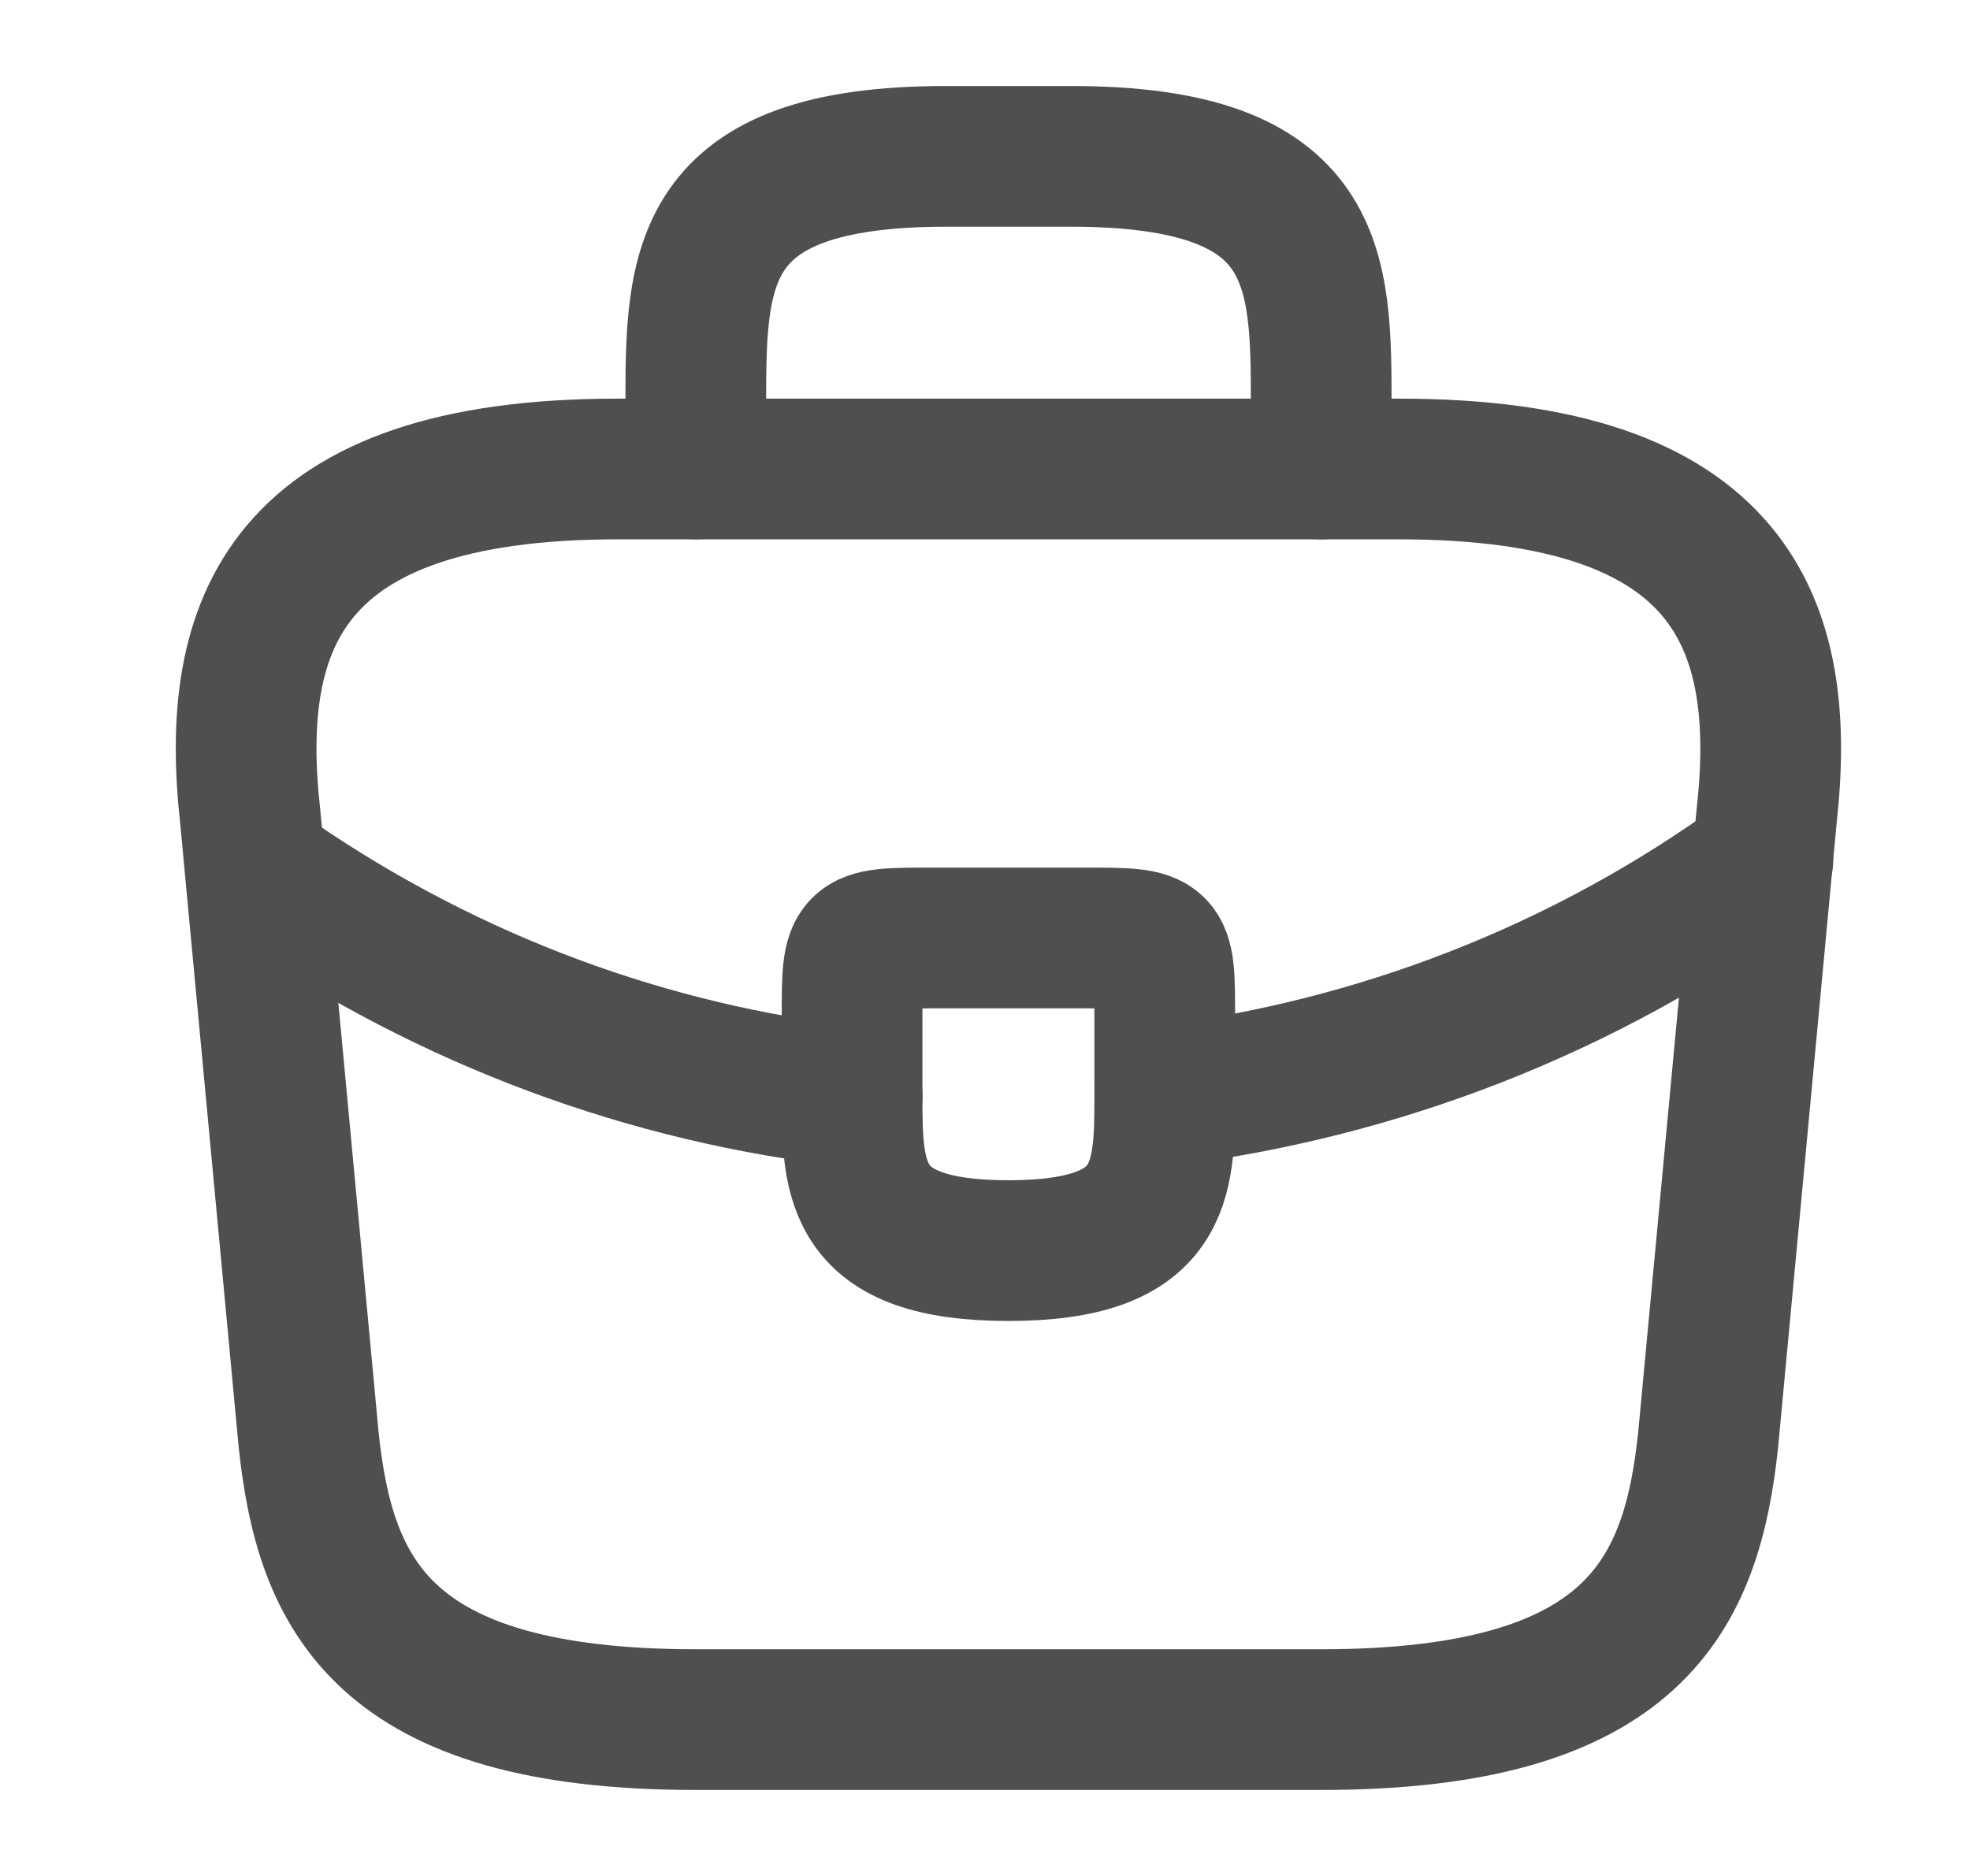 <svg width="21" height="20" viewBox="0 0 21 20" fill="none" xmlns="http://www.w3.org/2000/svg">
<path d="M7.416 18.333H14.083C17.433 18.333 18.033 16.992 18.208 15.358L18.833 8.692C19.058 6.658 18.475 5 14.916 5H6.583C3.025 5 2.441 6.658 2.666 8.692L3.291 15.358C3.466 16.992 4.066 18.333 7.416 18.333Z" stroke="#4F4F4F" stroke-width="1.5" stroke-miterlimit="10" stroke-linecap="round" stroke-linejoin="round"/>
<path d="M7.417 5V4.333C7.417 2.858 7.417 1.667 10.084 1.667H11.417C14.084 1.667 14.084 2.858 14.084 4.333V5" stroke="#4F4F4F" stroke-width="1.5" stroke-miterlimit="10" stroke-linecap="round" stroke-linejoin="round"/>
<path d="M12.416 10.833V11.667C12.416 11.675 12.416 11.675 12.416 11.683C12.416 12.592 12.408 13.333 10.75 13.333C9.1 13.333 9.083 12.6 9.083 11.692V10.833C9.083 10 9.083 10 9.916 10H11.583C12.416 10 12.416 10 12.416 10.833Z" stroke="#4F4F4F" stroke-width="1.5" stroke-miterlimit="10" stroke-linecap="round" stroke-linejoin="round"/>
<path d="M18.792 9.167C16.867 10.567 14.667 11.4 12.417 11.683" stroke="#4F4F4F" stroke-width="1.5" stroke-miterlimit="10" stroke-linecap="round" stroke-linejoin="round"/>
<path d="M2.934 9.392C4.809 10.675 6.925 11.45 9.084 11.692" stroke="#4F4F4F" stroke-width="1.5" stroke-miterlimit="10" stroke-linecap="round" stroke-linejoin="round"/>
</svg>

